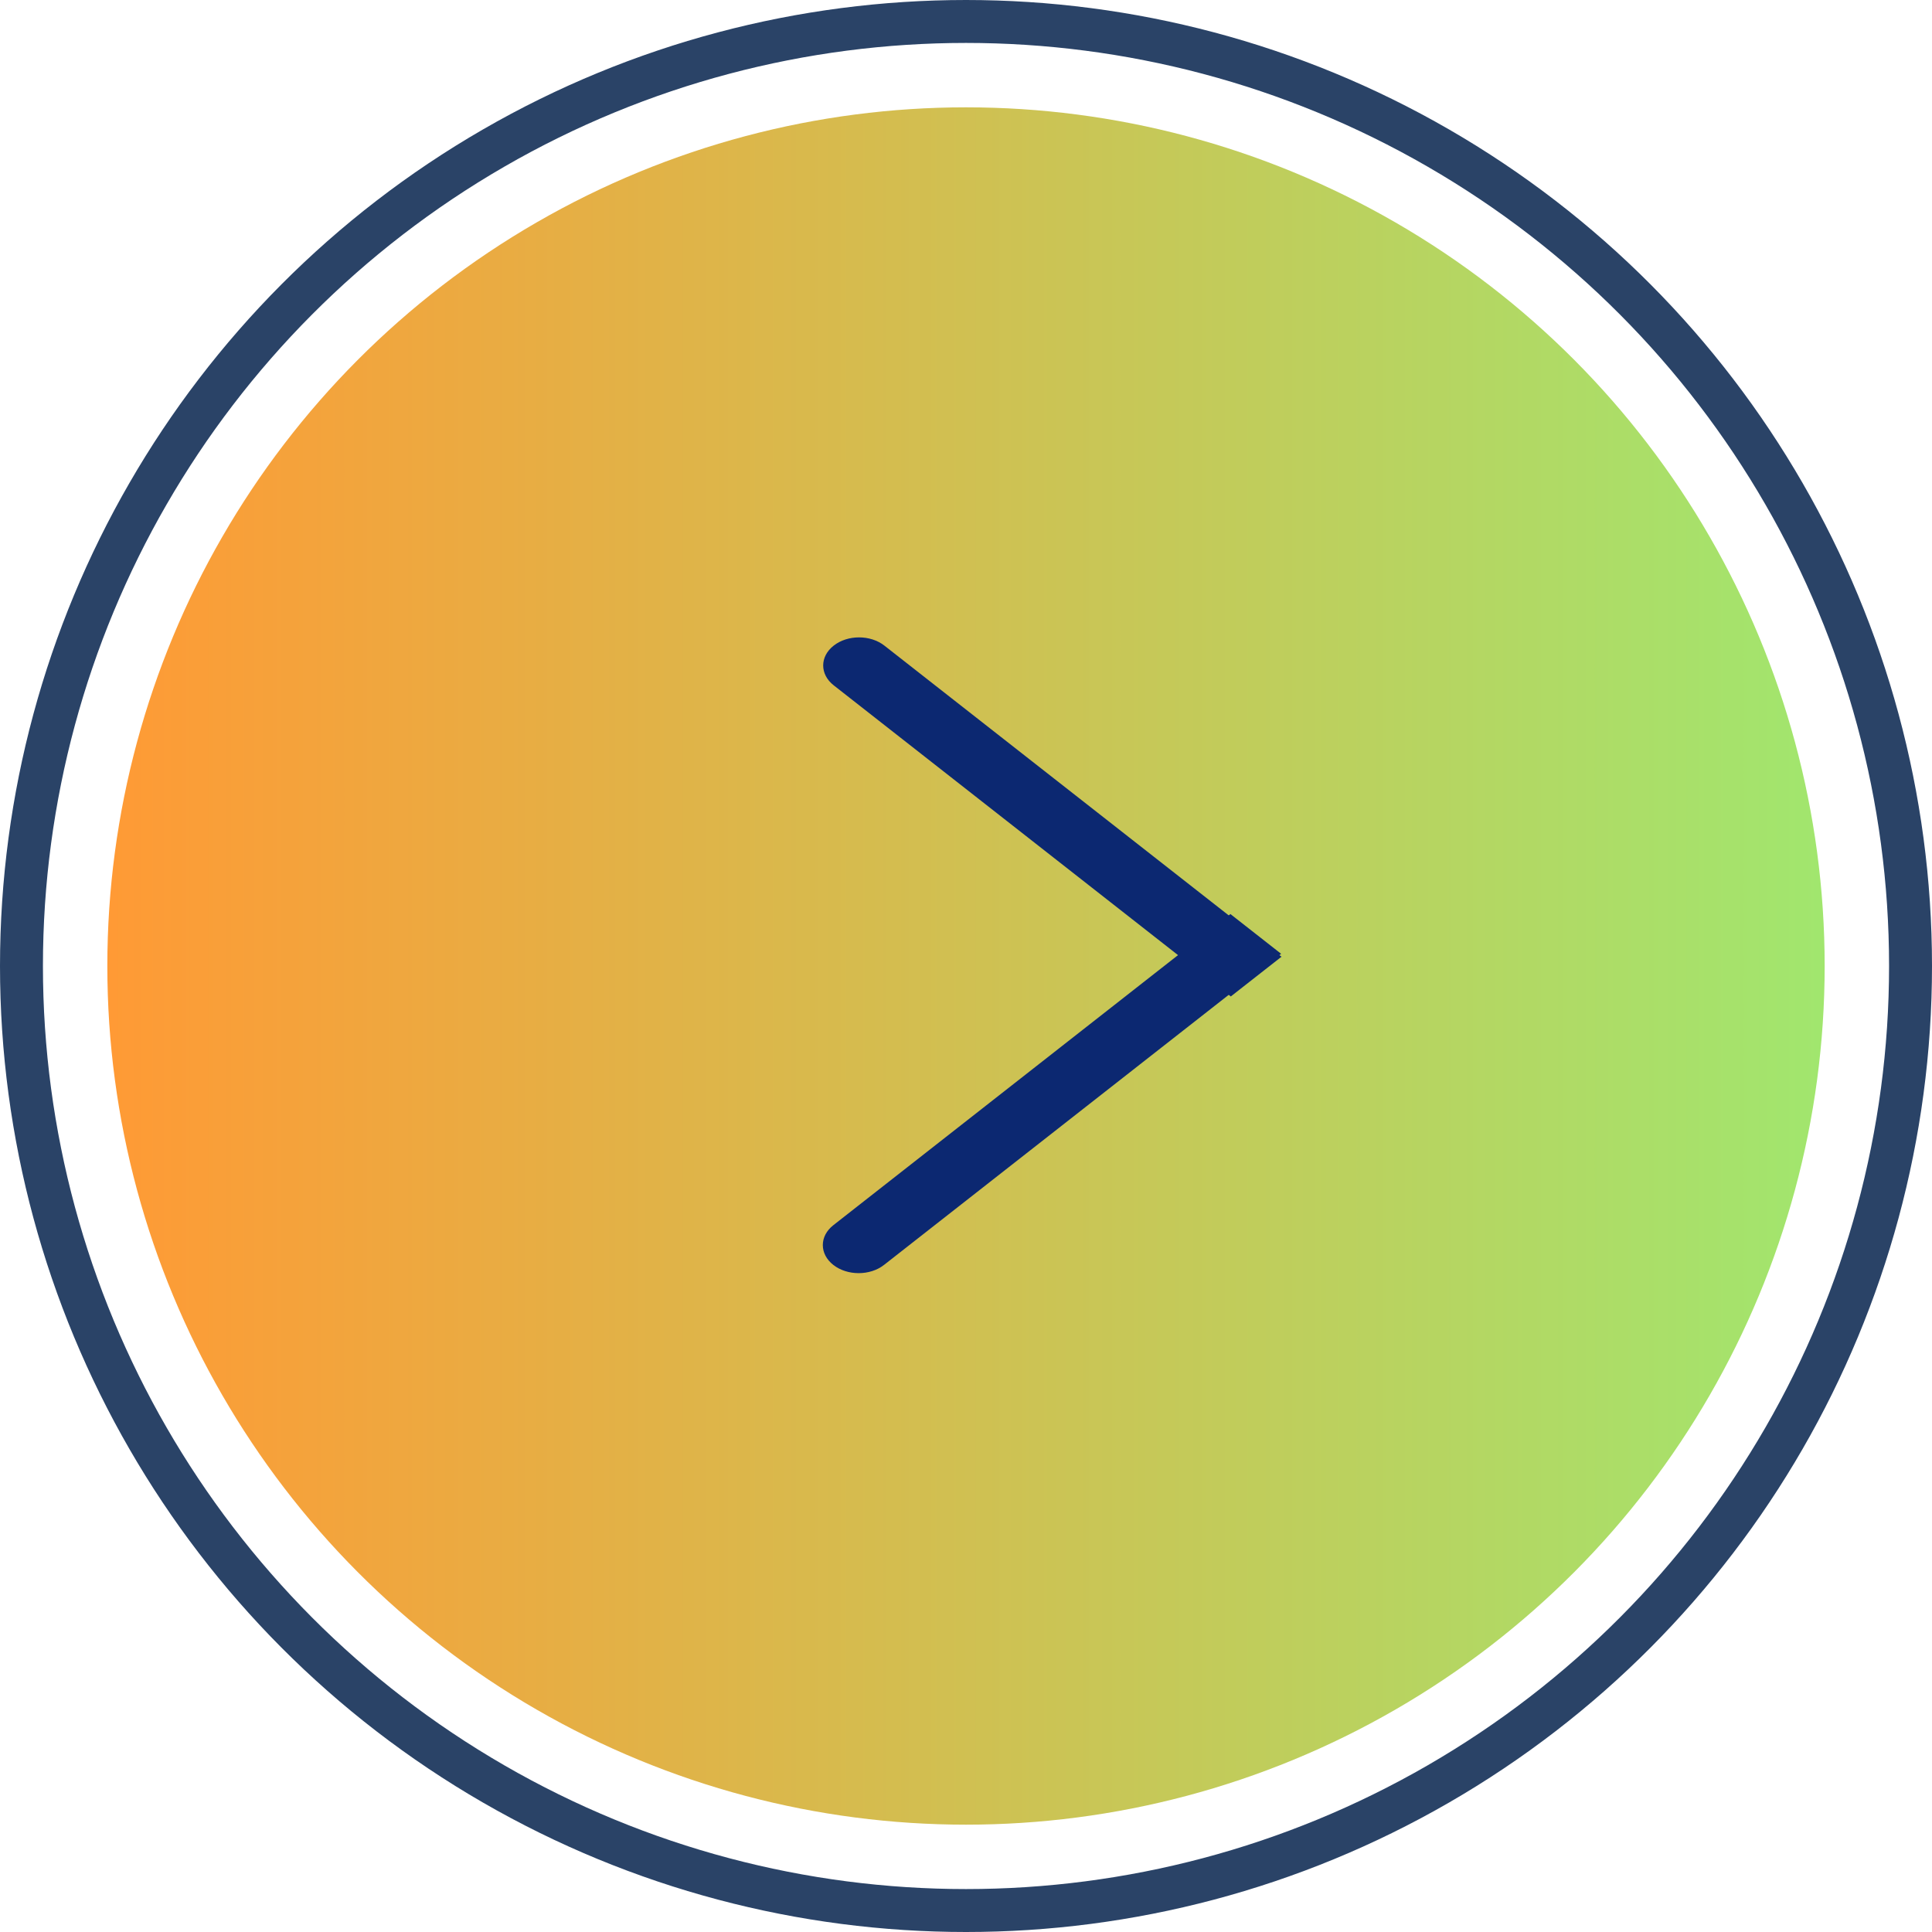 <svg width="90" height="90" viewBox="0 0 90 90" fill="none" xmlns="http://www.w3.org/2000/svg">
<circle cx="45" cy="45" r="40" fill="url(#paint0_linear_19_74)"/>
<circle cx="45" cy="45" r="44" stroke="#2A4367" stroke-width="2"/>
<path d="M41.198 30.075C40.546 29.564 39.489 29.564 38.837 30.075C38.184 30.586 38.184 31.414 38.837 31.925L41.198 30.075ZM56.154 45.494L57.335 46.419L59.696 44.569L58.516 43.643L56.154 45.494ZM38.837 31.925L56.154 45.494L58.516 43.643L41.198 30.075L38.837 31.925Z" fill="#0C2871"/>
<path d="M38.819 57.075C38.167 57.586 38.167 58.414 38.819 58.925C39.471 59.436 40.529 59.436 41.181 58.925L38.819 57.075ZM58.498 45.357L59.679 44.431L57.318 42.581L56.137 43.506L58.498 45.357ZM41.181 58.925L58.498 45.357L56.137 43.506L38.819 57.075L41.181 58.925Z" fill="#0C2871"/>
<defs>
<linearGradient id="paint0_linear_19_74" x1="5" y1="45" x2="125.889" y2="45" gradientUnits="userSpaceOnUse">
<stop stop-color="#FF9A35"/>
<stop offset="0.661" stop-color="#A1E66E"/>
</linearGradient>
</defs>
</svg>
